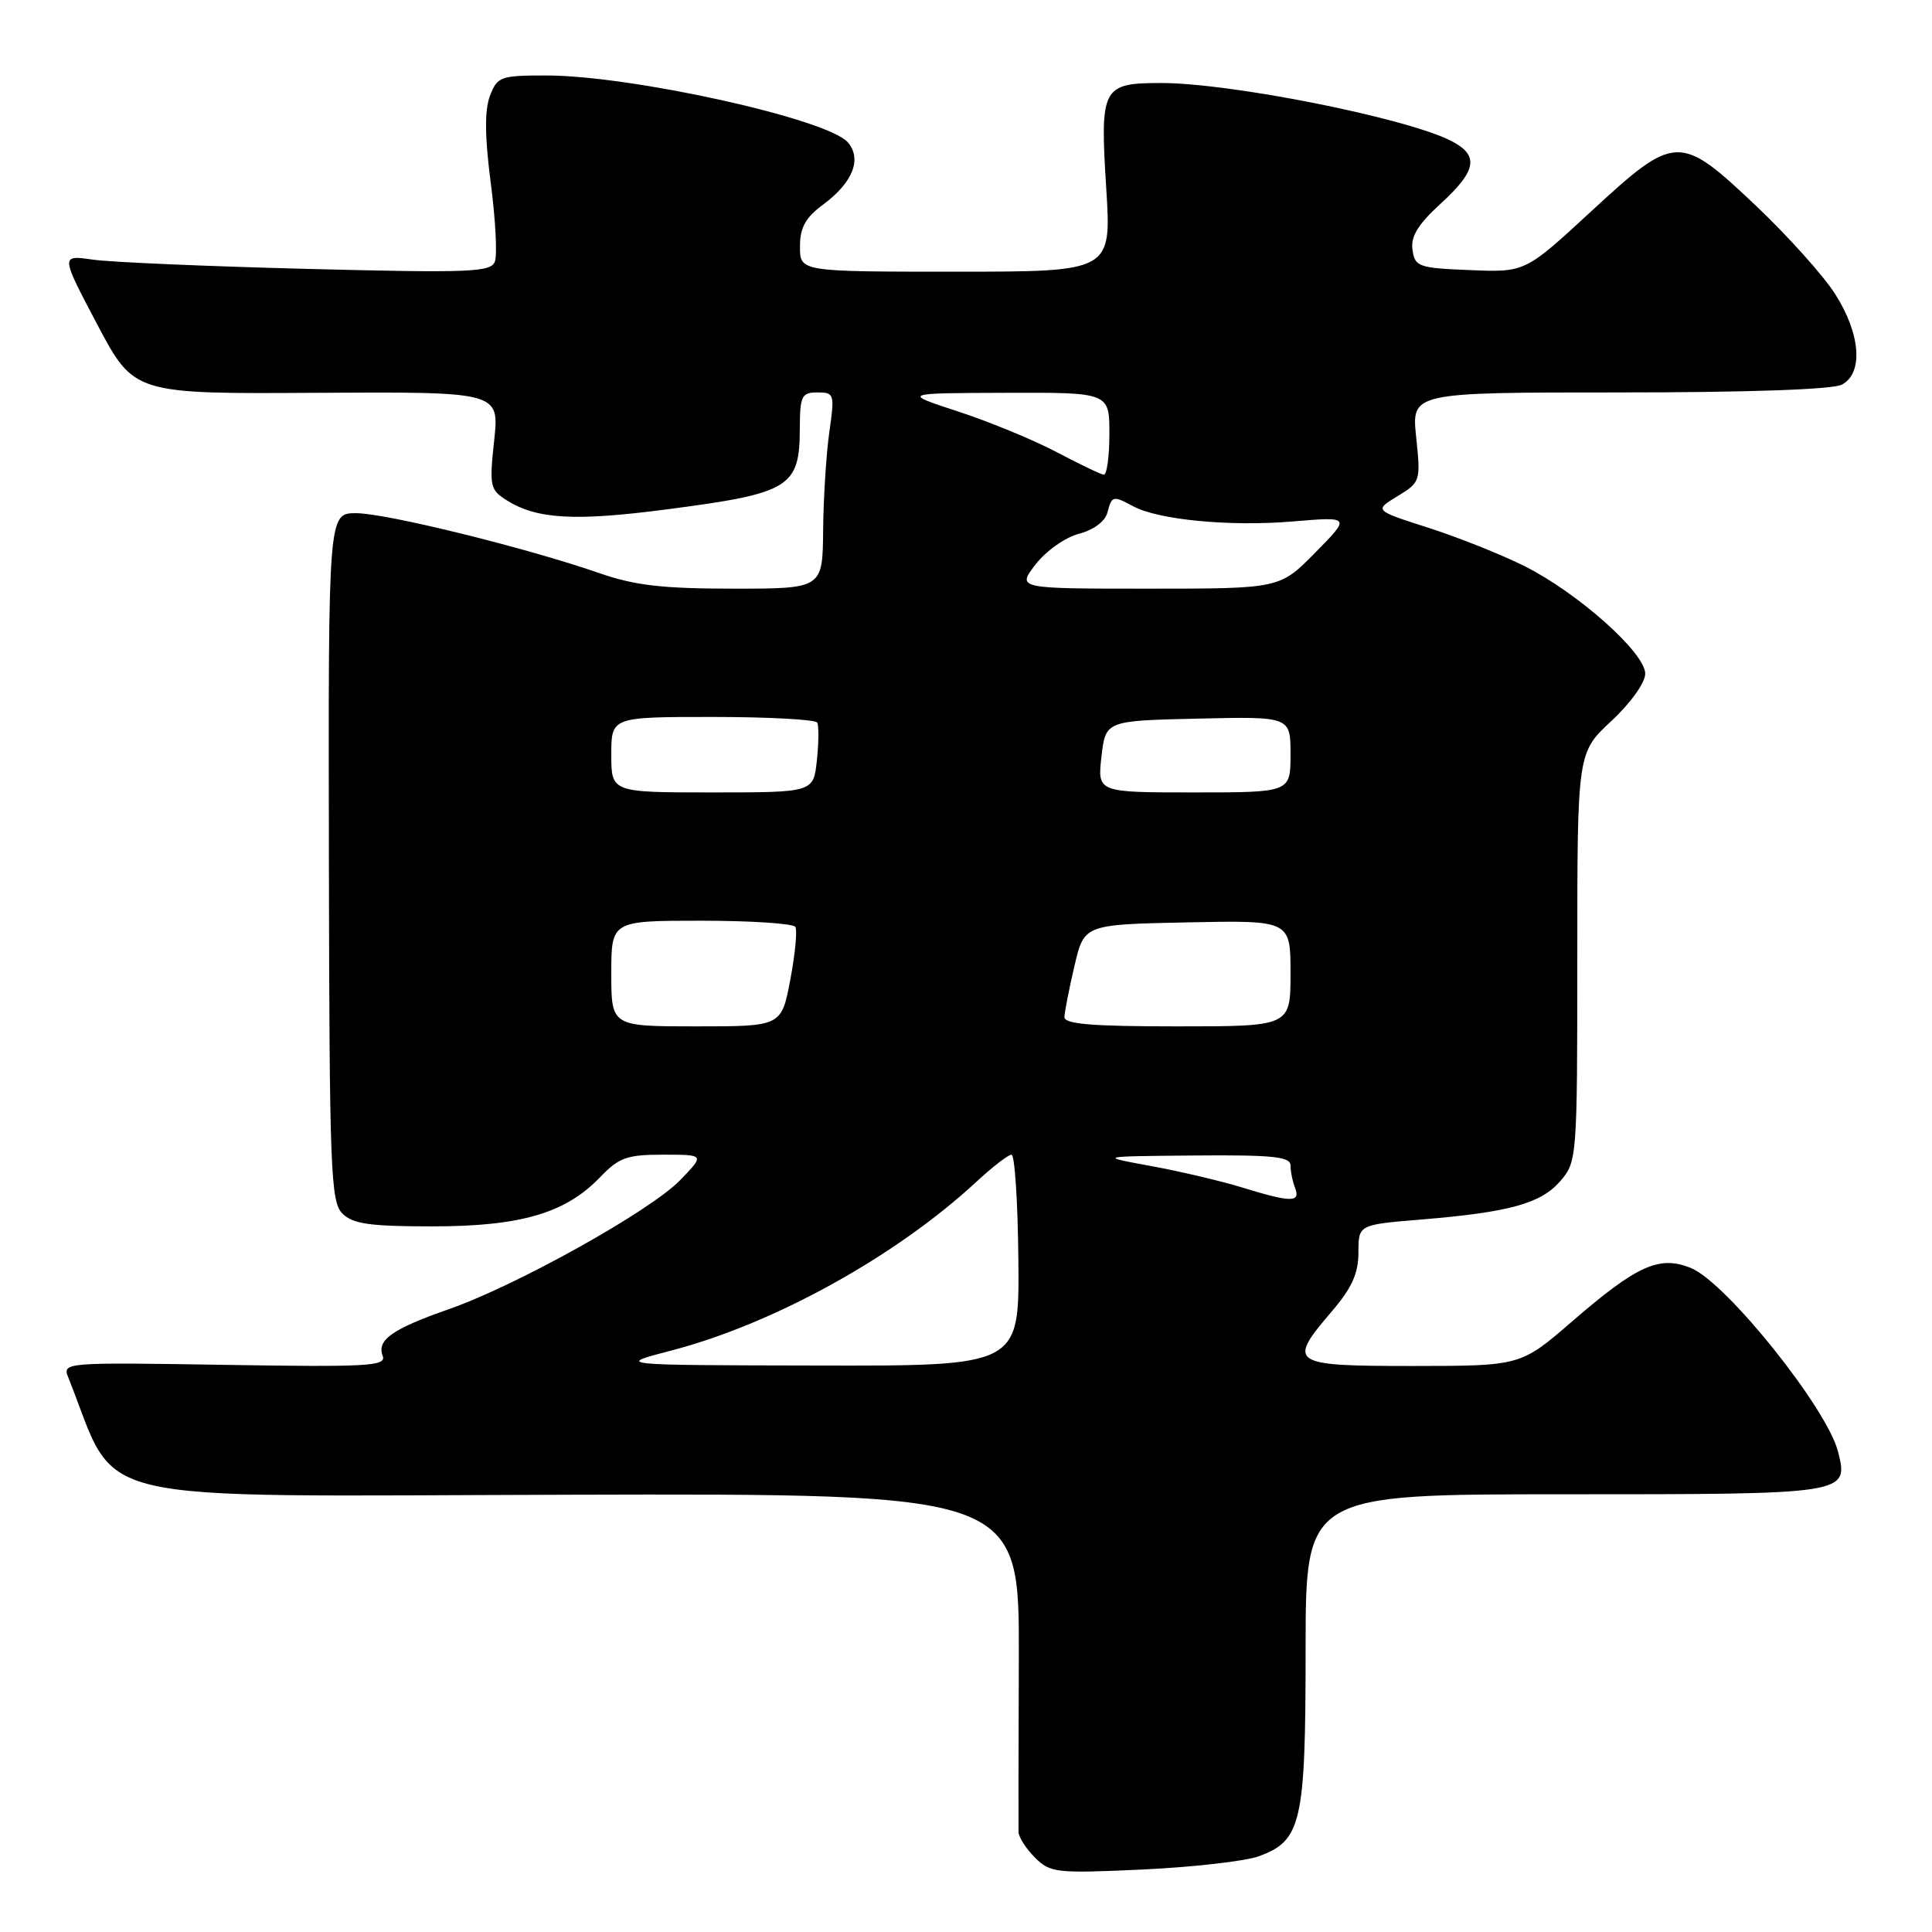 <?xml version="1.0" encoding="UTF-8" standalone="no"?>
<!DOCTYPE svg PUBLIC "-//W3C//DTD SVG 1.1//EN" "http://www.w3.org/Graphics/SVG/1.1/DTD/svg11.dtd" >
<svg xmlns="http://www.w3.org/2000/svg" xmlns:xlink="http://www.w3.org/1999/xlink" version="1.1" viewBox="0 0 256 256">
 <g >
 <path fill="currentColor"
d=" M 166.78 245.97 C 172.46 243.91 173.00 241.55 173.00 218.55 C 173.00 198.00 173.00 198.00 207.38 198.00 C 244.94 198.00 244.97 198.00 243.55 192.36 C 242.12 186.64 228.79 169.99 224.10 168.04 C 219.91 166.30 216.94 167.63 208.32 175.09 C 201.50 180.99 201.50 180.99 187.25 181.00 C 170.93 181.00 170.52 180.72 176.50 173.73 C 179.13 170.66 180.00 168.72 180.00 165.96 C 180.00 162.28 180.00 162.28 188.25 161.60 C 200.00 160.63 204.18 159.48 206.75 156.50 C 208.96 153.93 209.00 153.45 209.00 126.81 C 209.00 99.74 209.00 99.74 213.50 95.55 C 216.06 93.17 218.00 90.46 218.00 89.27 C 218.00 86.51 209.13 78.60 202.04 75.03 C 198.99 73.50 193.25 71.21 189.29 69.94 C 182.08 67.63 182.08 67.63 185.17 65.75 C 188.22 63.90 188.26 63.76 187.65 57.93 C 187.03 52.00 187.03 52.00 214.58 52.00 C 231.66 52.00 242.87 51.61 244.07 50.96 C 246.93 49.43 246.54 44.24 243.16 38.95 C 241.60 36.50 236.87 31.24 232.66 27.25 C 222.54 17.68 222.01 17.70 210.79 28.05 C 202.08 36.09 202.08 36.09 194.79 35.79 C 187.96 35.52 187.48 35.35 187.16 33.10 C 186.91 31.33 187.89 29.73 190.91 26.97 C 195.70 22.59 196.03 20.57 192.25 18.65 C 186.29 15.62 163.13 11.00 153.87 11.00 C 146.03 11.00 145.74 11.55 146.58 24.92 C 147.28 36.00 147.28 36.00 126.64 36.00 C 106.00 36.00 106.00 36.00 106.00 32.69 C 106.00 30.15 106.72 28.85 109.06 27.11 C 113.02 24.19 114.25 21.04 112.32 18.84 C 109.58 15.74 83.65 10.00 72.36 10.00 C 66.31 10.00 65.89 10.15 64.92 12.71 C 64.20 14.61 64.23 18.10 65.03 24.26 C 65.66 29.11 65.91 33.80 65.57 34.67 C 65.04 36.07 62.26 36.18 40.73 35.63 C 27.41 35.29 14.59 34.74 12.27 34.40 C 8.03 33.79 8.03 33.79 12.89 43.00 C 17.76 52.20 17.76 52.20 41.96 52.05 C 66.17 51.91 66.17 51.91 65.48 58.36 C 64.83 64.42 64.93 64.90 67.14 66.29 C 71.14 68.81 76.21 69.09 88.46 67.48 C 104.69 65.36 105.96 64.58 105.98 56.75 C 106.00 52.45 106.22 52.00 108.32 52.00 C 110.55 52.00 110.61 52.21 109.89 57.25 C 109.48 60.14 109.11 65.99 109.07 70.25 C 109.00 78.00 109.00 78.00 97.16 78.00 C 87.78 78.00 84.08 77.57 79.41 75.94 C 69.80 72.60 51.15 68.00 47.18 68.00 C 43.50 68.00 43.50 68.00 43.58 113.55 C 43.65 155.09 43.81 159.24 45.37 160.80 C 46.75 162.18 49.00 162.50 57.29 162.50 C 69.00 162.50 74.94 160.76 79.52 155.98 C 82.01 153.38 83.07 153.00 87.88 153.00 C 93.39 153.00 93.39 153.00 90.11 156.39 C 86.16 160.46 68.45 170.34 59.48 173.47 C 51.97 176.10 49.89 177.56 50.71 179.67 C 51.22 181.02 48.76 181.16 29.77 180.85 C 8.57 180.51 8.25 180.53 9.04 182.50 C 15.91 199.68 9.73 198.23 75.30 198.06 C 135.07 197.90 135.07 197.90 135.00 219.70 C 134.96 231.69 134.94 242.06 134.96 242.75 C 134.98 243.44 135.96 244.96 137.14 246.14 C 139.16 248.16 139.96 248.25 151.39 247.72 C 158.05 247.41 164.98 246.62 166.78 245.97 Z  M 89.00 178.94 C 102.57 175.40 118.73 166.46 129.38 156.59 C 131.51 154.62 133.60 153.00 134.03 153.00 C 134.46 153.00 134.87 159.30 134.94 167.00 C 135.07 181.00 135.07 181.00 108.29 180.94 C 81.50 180.89 81.50 180.89 89.00 178.94 Z  M 164.50 157.32 C 161.75 156.48 156.35 155.21 152.50 154.50 C 145.50 153.22 145.50 153.22 158.25 153.11 C 168.64 153.02 171.00 153.26 171.00 154.42 C 171.00 155.20 171.27 156.55 171.61 157.42 C 172.35 159.36 171.08 159.35 164.50 157.32 Z  M 81.00 129.00 C 81.00 122.00 81.00 122.00 92.94 122.00 C 99.51 122.00 105.11 122.37 105.39 122.82 C 105.66 123.27 105.36 126.42 104.72 129.82 C 103.54 136.00 103.54 136.00 92.27 136.00 C 81.00 136.00 81.00 136.00 81.00 129.00 Z  M 141.04 134.75 C 141.07 134.06 141.66 131.03 142.37 128.00 C 143.65 122.50 143.65 122.50 157.32 122.22 C 171.00 121.94 171.00 121.94 171.00 128.97 C 171.00 136.00 171.00 136.00 156.00 136.00 C 144.64 136.00 141.01 135.70 141.04 134.75 Z  M 81.00 100.00 C 81.00 95.00 81.00 95.00 94.44 95.00 C 101.83 95.00 108.06 95.34 108.29 95.75 C 108.51 96.16 108.49 98.41 108.24 100.75 C 107.79 105.00 107.79 105.00 94.39 105.00 C 81.00 105.00 81.00 105.00 81.00 100.00 Z  M 145.95 100.25 C 146.50 95.50 146.50 95.50 158.75 95.22 C 171.00 94.94 171.00 94.94 171.00 99.97 C 171.00 105.00 171.00 105.00 158.20 105.00 C 145.41 105.00 145.41 105.00 145.95 100.25 Z  M 137.22 74.79 C 138.59 73.01 141.15 71.20 142.96 70.73 C 144.89 70.23 146.42 69.10 146.73 67.94 C 147.32 65.68 147.47 65.64 150.17 67.09 C 153.52 68.89 163.00 69.79 171.24 69.10 C 178.98 68.45 178.98 68.45 174.28 73.22 C 169.58 78.00 169.58 78.00 152.16 78.00 C 134.74 78.00 134.74 78.00 137.22 74.79 Z  M 140.00 59.90 C 136.97 58.30 131.12 55.89 127.00 54.54 C 119.50 52.09 119.50 52.09 133.25 52.05 C 147.00 52.00 147.00 52.00 147.00 57.50 C 147.00 60.52 146.66 62.96 146.25 62.90 C 145.84 62.85 143.03 61.50 140.00 59.90 Z "/>
</g>
</svg>